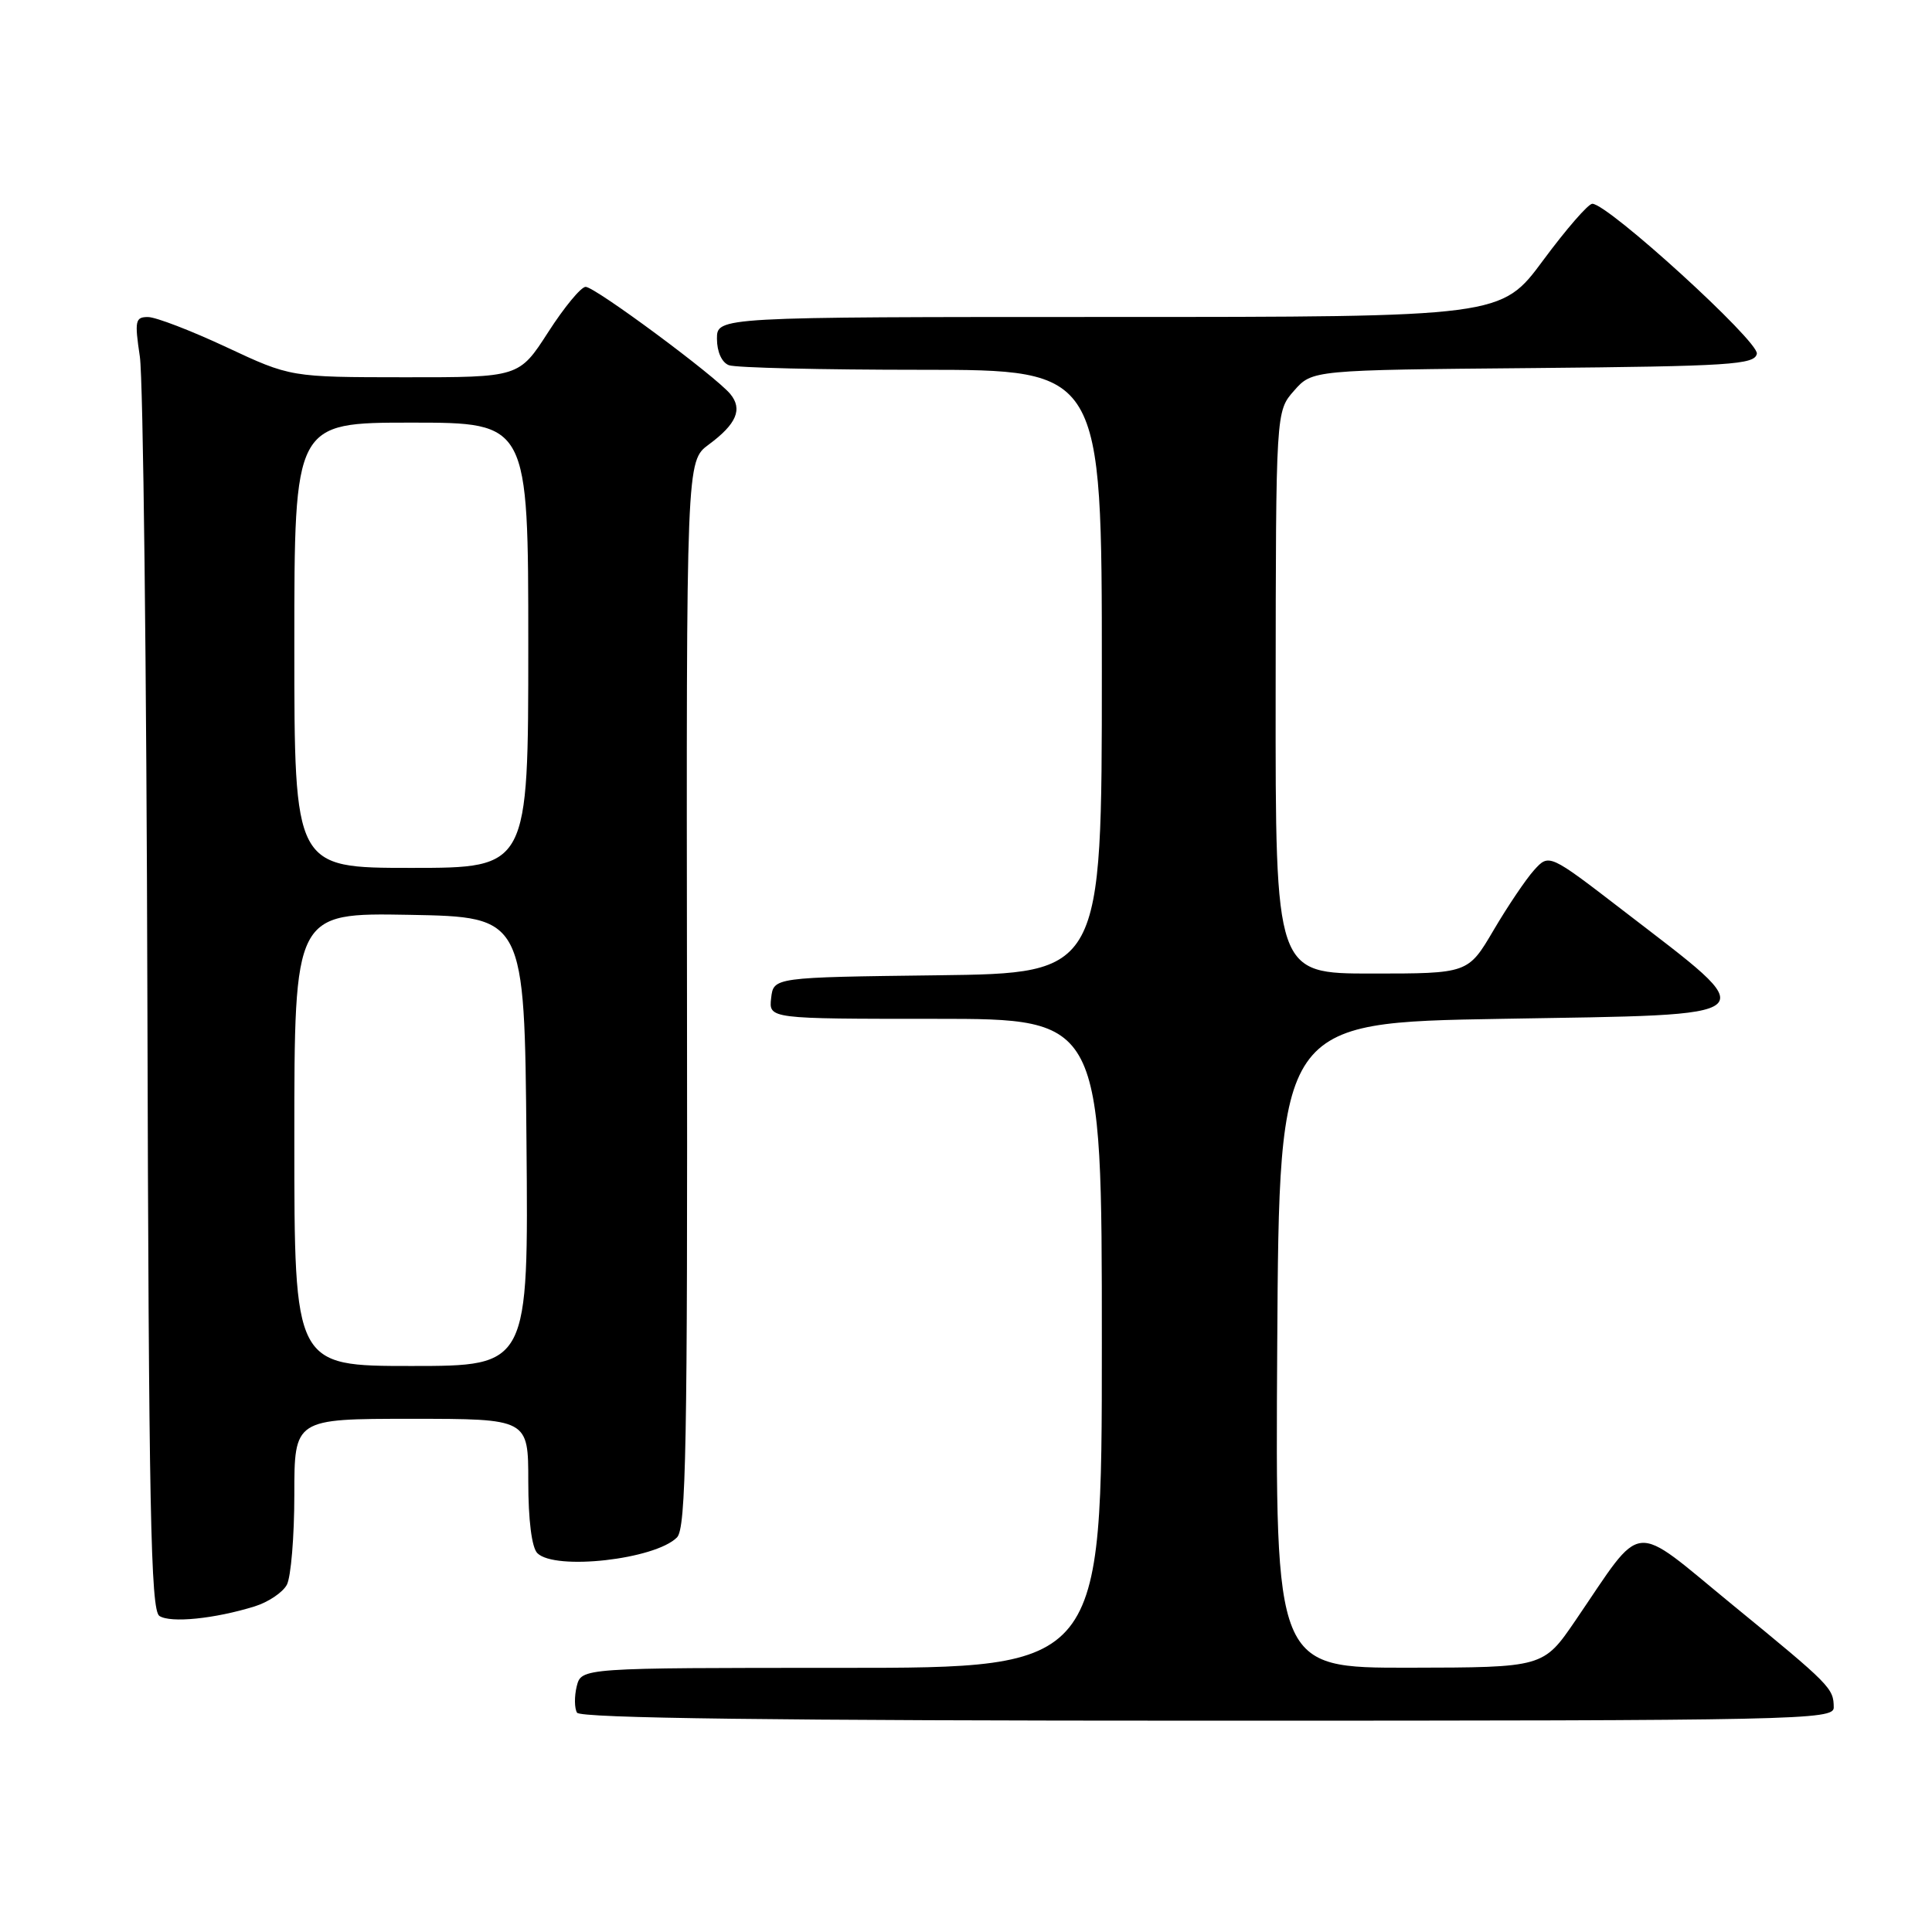 <?xml version="1.0" encoding="UTF-8" standalone="no"?>
<!DOCTYPE svg PUBLIC "-//W3C//DTD SVG 1.1//EN" "http://www.w3.org/Graphics/SVG/1.1/DTD/svg11.dtd" >
<svg xmlns="http://www.w3.org/2000/svg" xmlns:xlink="http://www.w3.org/1999/xlink" version="1.1" viewBox="0 0 256 256">
 <g >
 <path fill="currentColor"
d=" M 242.98 226.25 C 242.96 223.69 242.60 223.32 229.53 212.62 C 215.93 201.48 217.94 201.27 208.75 214.73 C 204.50 220.95 204.50 220.95 186.74 220.98 C 168.98 221.00 168.98 221.00 169.24 178.25 C 169.50 135.50 169.50 135.50 199.00 135.00 C 234.79 134.39 233.92 135.17 215.07 120.65 C 205.26 113.10 205.26 113.10 203.27 115.30 C 202.18 116.51 199.77 120.09 197.91 123.25 C 194.53 129.00 194.53 129.00 181.77 129.00 C 169.00 129.00 169.00 129.00 169.03 91.75 C 169.06 54.50 169.06 54.50 171.47 51.77 C 173.88 49.03 173.88 49.03 203.18 48.77 C 229.32 48.53 232.51 48.32 232.79 46.87 C 233.10 45.26 213.07 27.00 210.99 27.00 C 210.45 27.00 207.52 30.38 204.47 34.50 C 198.92 42.00 198.92 42.00 146.96 42.00 C 95.00 42.00 95.00 42.00 95.00 44.89 C 95.00 46.61 95.64 48.03 96.58 48.39 C 97.45 48.73 108.93 49.00 122.08 49.00 C 146.00 49.00 146.00 49.00 146.00 88.98 C 146.00 128.96 146.00 128.96 124.25 129.23 C 102.50 129.50 102.50 129.50 102.18 132.25 C 101.87 135.00 101.87 135.00 123.93 135.00 C 146.00 135.00 146.00 135.00 146.00 178.00 C 146.00 221.00 146.00 221.00 111.52 221.00 C 77.04 221.00 77.04 221.00 76.42 223.44 C 76.09 224.79 76.11 226.36 76.46 226.94 C 76.92 227.67 102.87 228.00 160.06 228.00 C 238.39 228.00 243.00 227.90 242.98 226.25 Z  M 33.76 212.85 C 35.55 212.29 37.46 211.01 38.01 209.99 C 38.55 208.97 39.00 203.60 39.00 198.07 C 39.00 188.00 39.00 188.00 54.50 188.00 C 70.00 188.00 70.00 188.00 70.00 196.30 C 70.00 201.42 70.46 205.06 71.20 205.80 C 73.53 208.13 86.79 206.64 89.70 203.72 C 90.91 202.52 91.11 191.51 91.03 131.70 C 90.94 61.10 90.94 61.10 93.92 58.90 C 97.59 56.19 98.43 54.22 96.77 52.21 C 94.80 49.83 78.83 38.00 77.60 38.01 C 76.99 38.01 74.76 40.71 72.64 44.01 C 68.78 50.00 68.78 50.00 53.64 49.99 C 38.50 49.98 38.50 49.98 30.00 46.00 C 25.32 43.81 20.66 42.02 19.62 42.01 C 17.92 42.00 17.82 42.50 18.53 47.25 C 18.97 50.14 19.42 88.66 19.53 132.86 C 19.71 199.86 19.97 213.37 21.12 214.12 C 22.60 215.09 28.45 214.50 33.76 212.85 Z  M 39.00 150.97 C 39.00 120.95 39.00 120.95 54.25 121.22 C 69.50 121.50 69.50 121.50 69.76 151.25 C 70.03 181.00 70.03 181.00 54.51 181.00 C 39.00 181.00 39.00 181.00 39.00 150.97 Z  M 39.00 85.50 C 39.00 56.00 39.00 56.00 54.50 56.00 C 70.00 56.00 70.00 56.00 70.00 85.50 C 70.00 115.00 70.00 115.00 54.50 115.00 C 39.00 115.00 39.00 115.00 39.00 85.50 Z "/>
</g>
</svg>